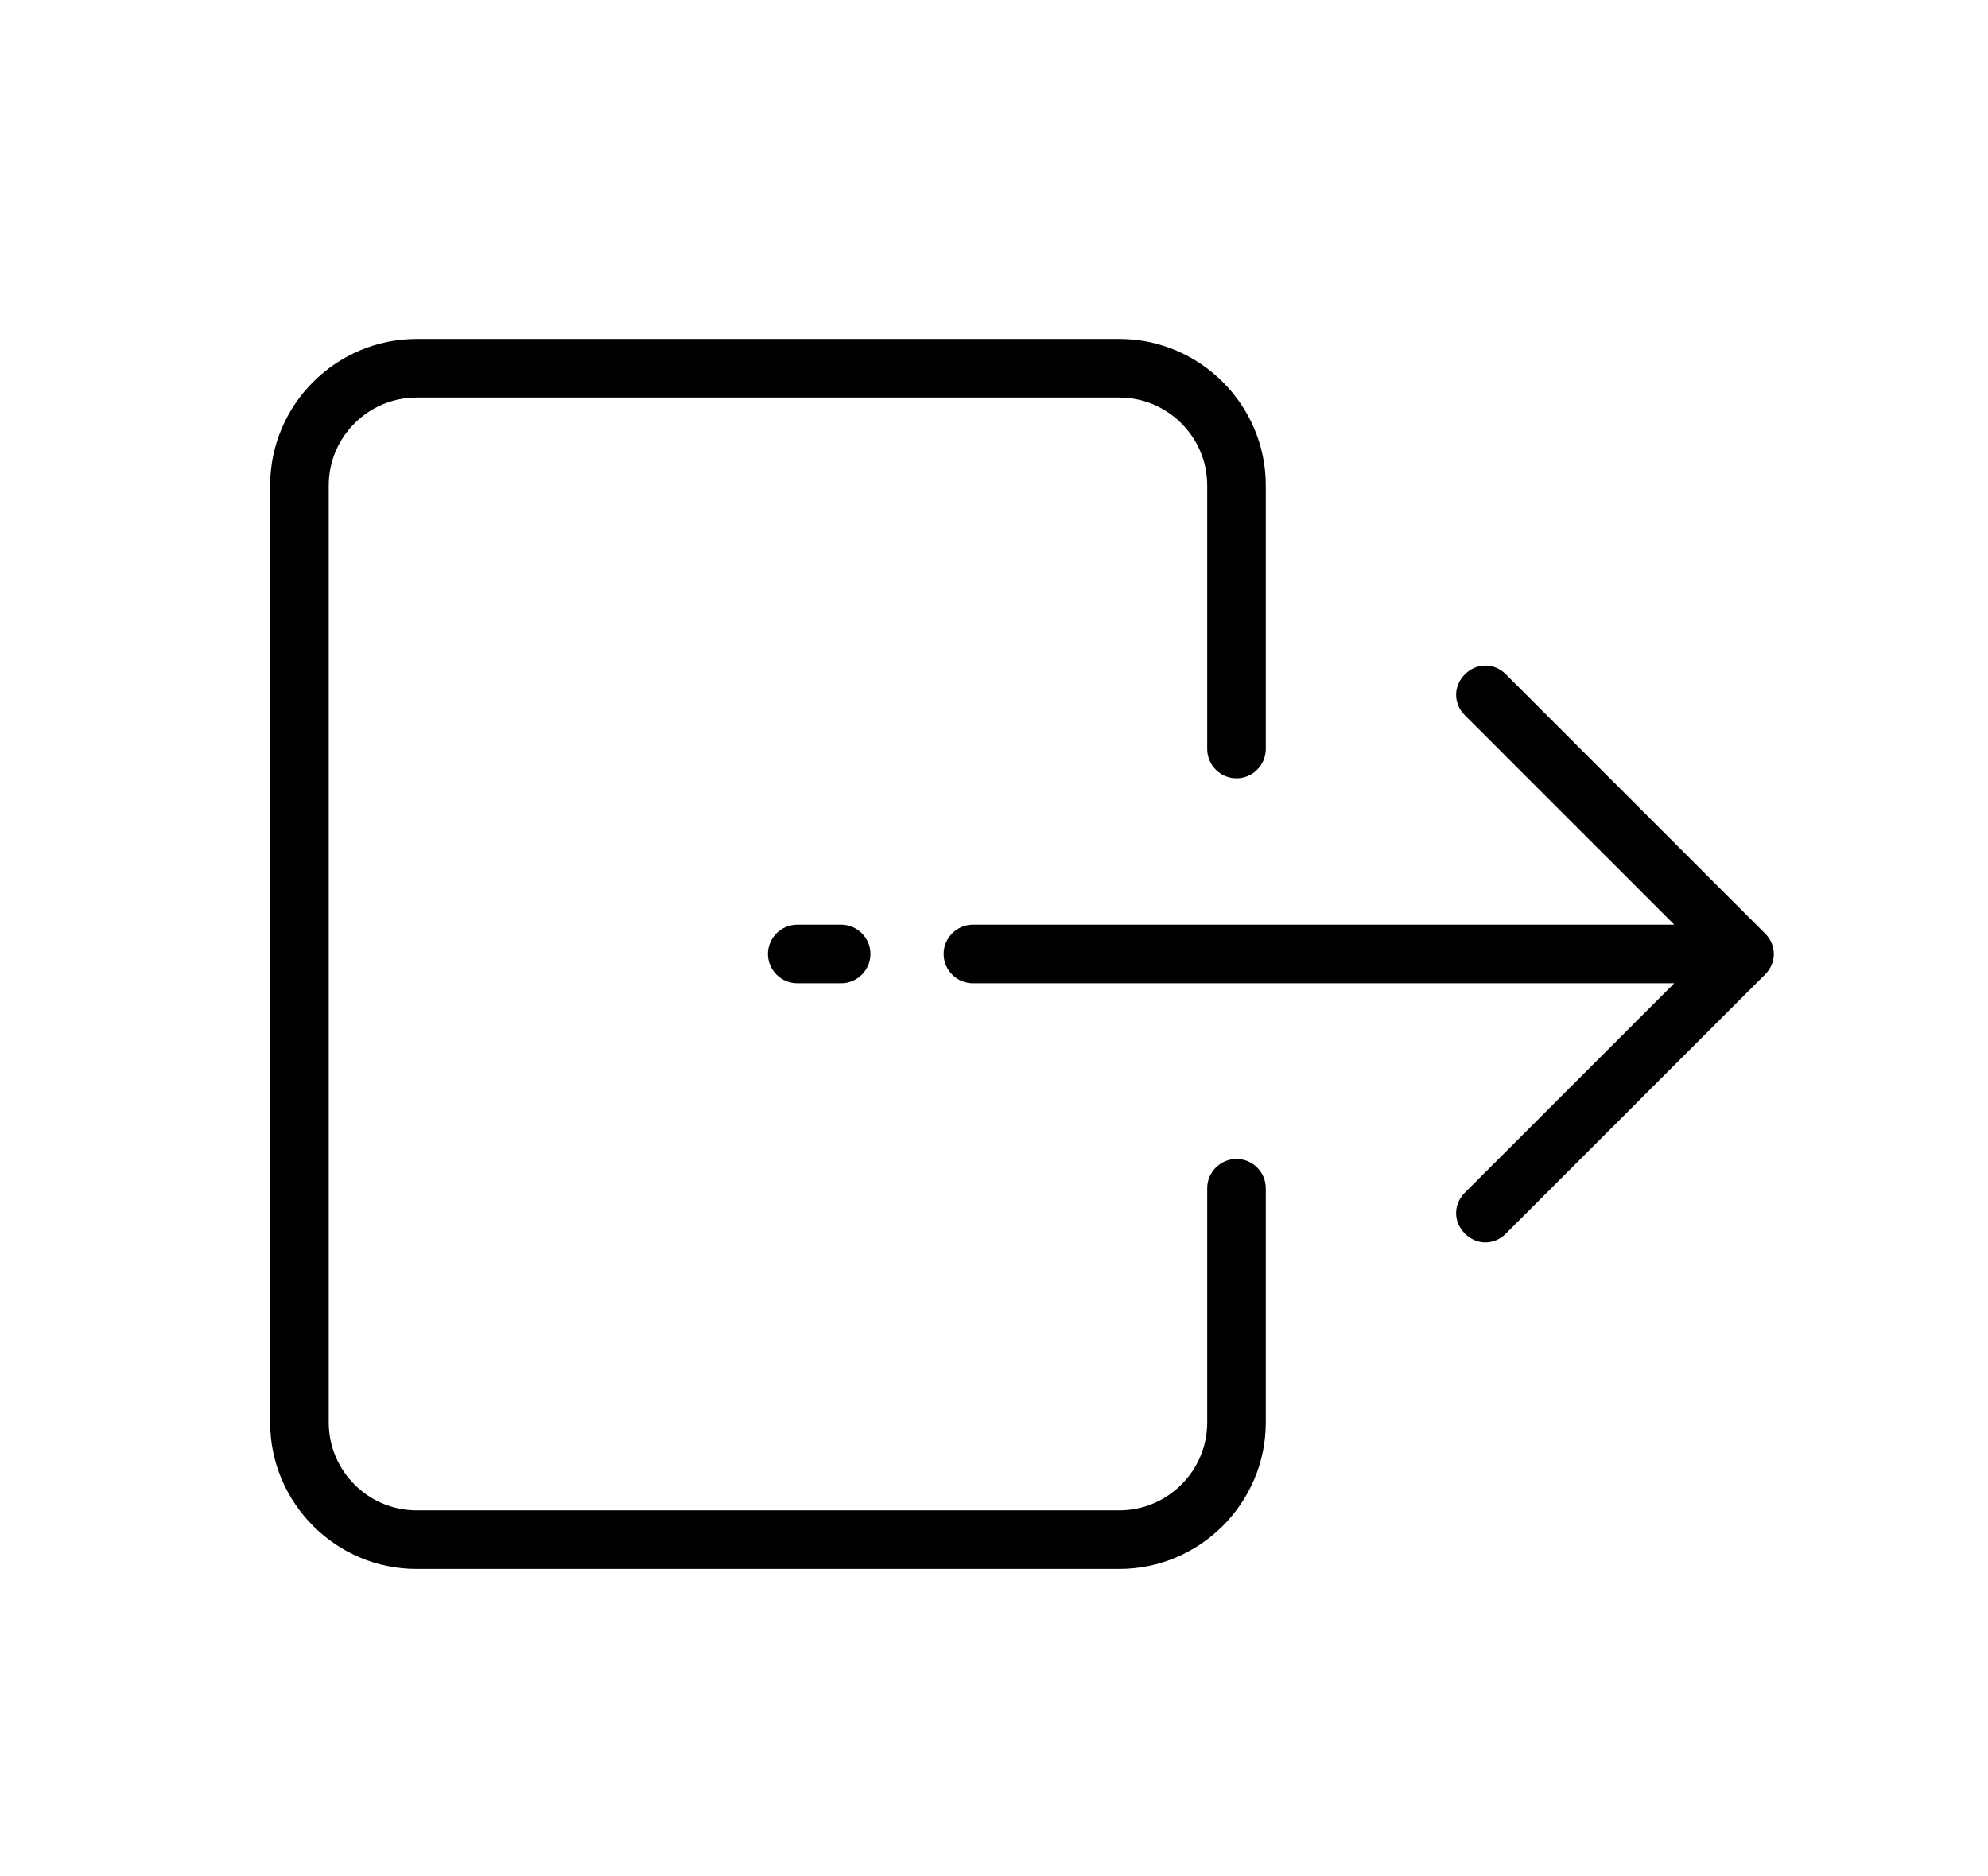 <?xml version="1.0" encoding="UTF-8" standalone="no"?><!DOCTYPE svg PUBLIC "-//W3C//DTD SVG 1.1//EN" "http://www.w3.org/Graphics/SVG/1.1/DTD/svg11.dtd"><svg width="100%" height="100%" viewBox="0 0 71 67" version="1.1" xmlns="http://www.w3.org/2000/svg" xmlns:xlink="http://www.w3.org/1999/xlink" xml:space="preserve" style="fill-rule:evenodd;clip-rule:evenodd;stroke-linejoin:round;stroke-miterlimit:1.414;"><rect id="Artboard6" x="0" y="0.602" width="71" height="66" style="fill:none;"/><path d="M45.207,26.747c0,0.575 -0.471,1.046 -1.046,1.046c-0.575,0 -1.046,-0.471 -1.046,-1.046l0,-9.413c0,-1.725 -1.412,-3.137 -3.138,-3.137l-25.1,0c-1.725,0 -3.137,1.412 -3.137,3.137l0,33.467c0,1.726 1.412,3.137 3.137,3.137l25.1,0c1.726,0 3.138,-1.411 3.138,-3.137l0,-8.367c0,-0.575 0.471,-1.045 1.046,-1.045c0.575,0 1.046,0.47 1.046,1.045l0,8.367c0,2.876 -2.354,5.229 -5.23,5.229l-25.1,0c-2.876,0 -5.229,-2.353 -5.229,-5.229l0,-33.467c0,-2.876 2.353,-5.229 5.229,-5.229l25.1,0c2.876,0 5.23,2.353 5.23,5.229l0,9.413Zm-14.119,7.321c0,-0.576 -0.471,-1.046 -1.046,-1.046l-1.569,0c-0.575,0 -1.046,0.47 -1.046,1.046c0,0.575 0.471,1.046 1.046,1.046l1.569,0c0.575,0 1.046,-0.471 1.046,-1.046Zm21.23,-8.524l7.478,7.478l-25.048,0c-0.575,0 -1.046,0.47 -1.046,1.046c0,0.575 0.471,1.046 1.046,1.046l25.048,0l-7.478,7.477c-0.209,0.209 -0.314,0.471 -0.314,0.732c0,0.262 0.105,0.523 0.314,0.732c0.419,0.419 1.046,0.419 1.464,0l9.256,-9.255c0.418,-0.419 0.418,-1.046 0,-1.464l-9.256,-9.256c-0.418,-0.418 -1.045,-0.418 -1.464,0c-0.418,0.418 -0.418,1.046 0,1.464Z"/></svg>